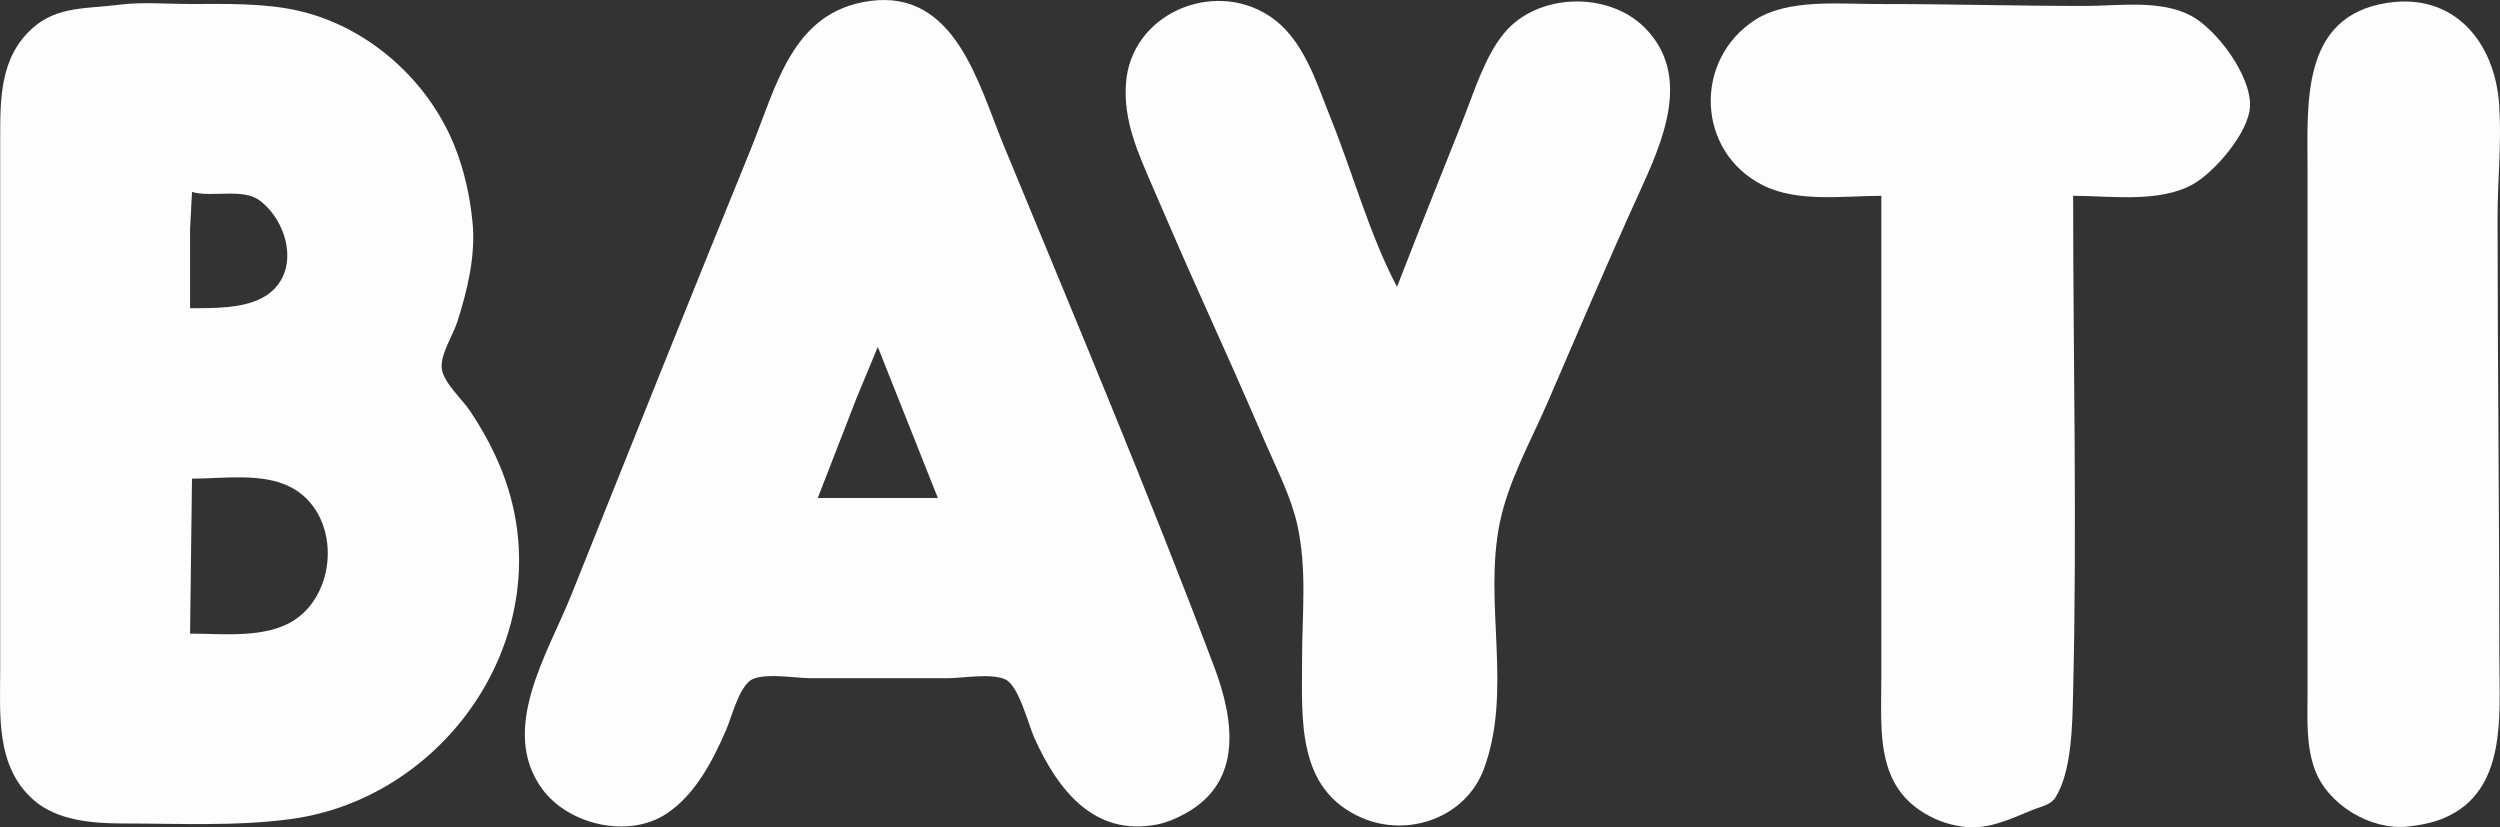 <?xml version="1.0" encoding="UTF-8" standalone="no"?>
<svg
   xmlns:dc="http://purl.org/dc/elements/1.1/"
   xmlns:cc="http://creativecommons.org/ns#"
   xmlns:rdf="http://www.w3.org/1999/02/22-rdf-syntax-ns#"
   xmlns:svg="http://www.w3.org/2000/svg"
   xmlns="http://www.w3.org/2000/svg"
   xmlns:sodipodi="http://sodipodi.sourceforge.net/DTD/sodipodi-0.dtd"
   xmlns:inkscape="http://www.inkscape.org/namespaces/inkscape"
   width="200.567mm"
   height="66.373mm"
   viewBox="0 0 200.567 66.373"
   version="1.1"
   id="svg8"
   inkscape:version="1.0.2 (e86c870879, 2021-01-15, custom)"
   sodipodi:docname="logo.svg">
  <rect x="0" y="0" width="200.567" height="66.373" fill="#333333" stroke="none"/>
  <defs
     id="defs2" />
  <sodipodi:namedview
     id="base"
     pagecolor="#444444"
     bordercolor="#666666"
     borderopacity="1.0"
     inkscape:pageopacity="0"
     inkscape:pageshadow="2"
     inkscape:zoom="0.7"
     inkscape:cx="509.32174"
     inkscape:cy="480.10154"
     inkscape:document-units="mm"
     inkscape:current-layer="layer1"
     inkscape:document-rotation="0"
     showgrid="false"
     inkscape:window-width="1431"
     inkscape:window-height="1032"
     inkscape:window-x="2366"
     inkscape:window-y="203"
     inkscape:window-maximized="0"
     fit-margin-top="0"
     fit-margin-left="0"
     fit-margin-right="0"
     fit-margin-bottom="0" />
  <g
     inkscape:label="Layer 1"
     inkscape:groupmode="layer"
     id="layer1"
     transform="translate(-4.23,-8.795)">
    <path
       style="fill:#fdfdfd;stroke:none;stroke-width:0.155"
       d="M 74.032,8.872 C 67.771,9.714 66.52,15.712 64.458,20.773 59.611,32.669 54.837,44.594 50.066,56.521 c -1.872,4.68 -5.817,10.769 -2.357,15.543 2.113,2.916 6.954,4.035 10.004,2.004 2.3,-1.531 3.677,-4.203 4.752,-6.667 0.487,-1.118 0.95,-3.132 1.875,-3.947 0.866,-0.764 3.754,-0.249 4.875,-0.249 h 11.035 c 1.273,0 3.46,-0.424 4.628,0.094 1.092,0.484 1.862,3.659 2.345,4.724 1.883,4.147 4.767,7.892 9.813,6.922 0.828,-0.159 1.597,-0.503 2.331,-0.909 4.644,-2.573 3.838,-7.595 2.265,-11.764 C 96.335,48.23 90.48,34.336 84.755,20.463 82.735,15.569 80.882,7.95 74.032,8.872 M 116.308,31.809 c -2.215,-4.202 -3.536,-9.108 -5.316,-13.522 -1.174,-2.912 -2.187,-6.424 -4.942,-8.222 -4.538,-2.962 -11.098,-0.141 -11.488,5.424 -0.211,3.005 0.957,5.546 2.118,8.238 1.278,2.961 2.557,5.919 3.882,8.859 1.746,3.872 3.478,7.754 5.153,11.657 0.929,2.165 2.091,4.376 2.6,6.683 0.788,3.574 0.377,7.12 0.377,10.724 0,4.824 -0.48,10.491 4.818,12.765 3.699,1.588 8.305,-0.021 9.756,-3.905 2.349,-6.286 -0.031,-13.271 1.28,-19.739 0.68,-3.357 2.463,-6.51 3.819,-9.636 2.429,-5.6 4.802,-11.233 7.335,-16.786 1.879,-4.118 4.331,-9.478 0.475,-13.34 -2.939,-2.944 -8.601,-2.779 -11.268,0.439 -1.588,1.916 -2.46,4.857 -3.377,7.149 -1.758,4.396 -3.51,8.798 -5.222,13.211 M 195.73,9.029 c -6.941,1.084 -6.372,8.056 -6.372,13.454 v 41.809 c 0,2.083 -0.146,4.223 0.575,6.217 1.03,2.849 4.498,4.93 7.507,4.594 1.004,-0.112 2.024,-0.307 2.953,-0.715 4.992,-2.19 4.352,-8.233 4.352,-12.738 0,-11.81 -0.143,-23.64 -0.143,-35.437 0,-2.988 0.334,-6.016 0.129,-9.015 -0.343,-5.007 -3.592,-9.014 -9.001,-8.169 m -182.003,0.153 c -2.418,0.318 -4.861,0.088 -6.839,1.828 -2.72,2.392 -2.642,5.821 -2.642,9.141 v 18.185 24.091 c 0,3.687 -0.387,7.816 2.648,10.522 1.92,1.712 4.848,1.912 7.299,1.912 4.444,0 8.956,0.239 13.367,-0.355 11.91,-1.604 20.697,-13.596 17.735,-25.446 -0.66,-2.641 -1.853,-5.046 -3.36,-7.305 -0.62,-0.929 -2.159,-2.291 -2.268,-3.419 -0.109,-1.124 0.917,-2.665 1.256,-3.73 0.795,-2.5 1.474,-5.286 1.221,-7.927 -0.208,-2.174 -0.691,-4.356 -1.53,-6.372 -2.162,-5.196 -6.921,-9.384 -12.432,-10.647 -2.781,-0.637 -5.865,-0.544 -8.704,-0.544 -1.887,0 -3.879,-0.18 -5.751,0.066 M 155.164,24.504 v 38.545 c 0,4.539 -0.571,9.234 4.352,11.453 0.786,0.355 1.627,0.562 2.487,0.644 1.836,0.175 3.634,-0.692 5.284,-1.371 0.598,-0.246 1.45,-0.392 1.822,-0.969 1.366,-2.118 1.38,-6.073 1.441,-8.513 0.323,-13.232 0.002,-26.532 0.002,-39.789 2.993,0 6.927,0.595 9.636,-0.939 1.703,-0.965 4.445,-4.117 4.551,-6.21 0.126,-2.478 -2.672,-6.194 -4.706,-7.286 -2.473,-1.327 -5.841,-0.796 -8.548,-0.796 -5.535,0 -11.085,-0.164 -16.63,-0.155 -3.021,0.005 -7.154,-0.431 -9.792,1.257 -4.991,3.195 -4.76,10.603 0.622,13.294 2.78,1.39 6.473,0.836 9.481,0.836 M 19.634,24.193 c 1.572,0.465 4.095,-0.328 5.434,0.689 2.348,1.784 3.296,5.853 0.472,7.653 -1.632,1.039 -4.188,0.982 -6.061,0.984 V 27.146 l 0.155,-2.953 m 55.02,12.434 4.818,12.123 h -9.636 l 3.138,-8.082 1.68,-4.041 m -55.176,23.003 0.155,-12.434 c 2.483,0 5.645,-0.504 7.927,0.684 3.946,2.055 3.856,8.291 0.311,10.645 -2.287,1.519 -5.77,1.104 -8.393,1.104 m -5.129,14.921 -0.155,0.155 z"
       id="path60" />
    <path
       style="fill:#000000;stroke-width:0.155"
       id="path58"
       d="" />
    <path
       style="fill:#000000;stroke-width:0.155"
       id="path56"
       d="" />
  </g>
</svg>
